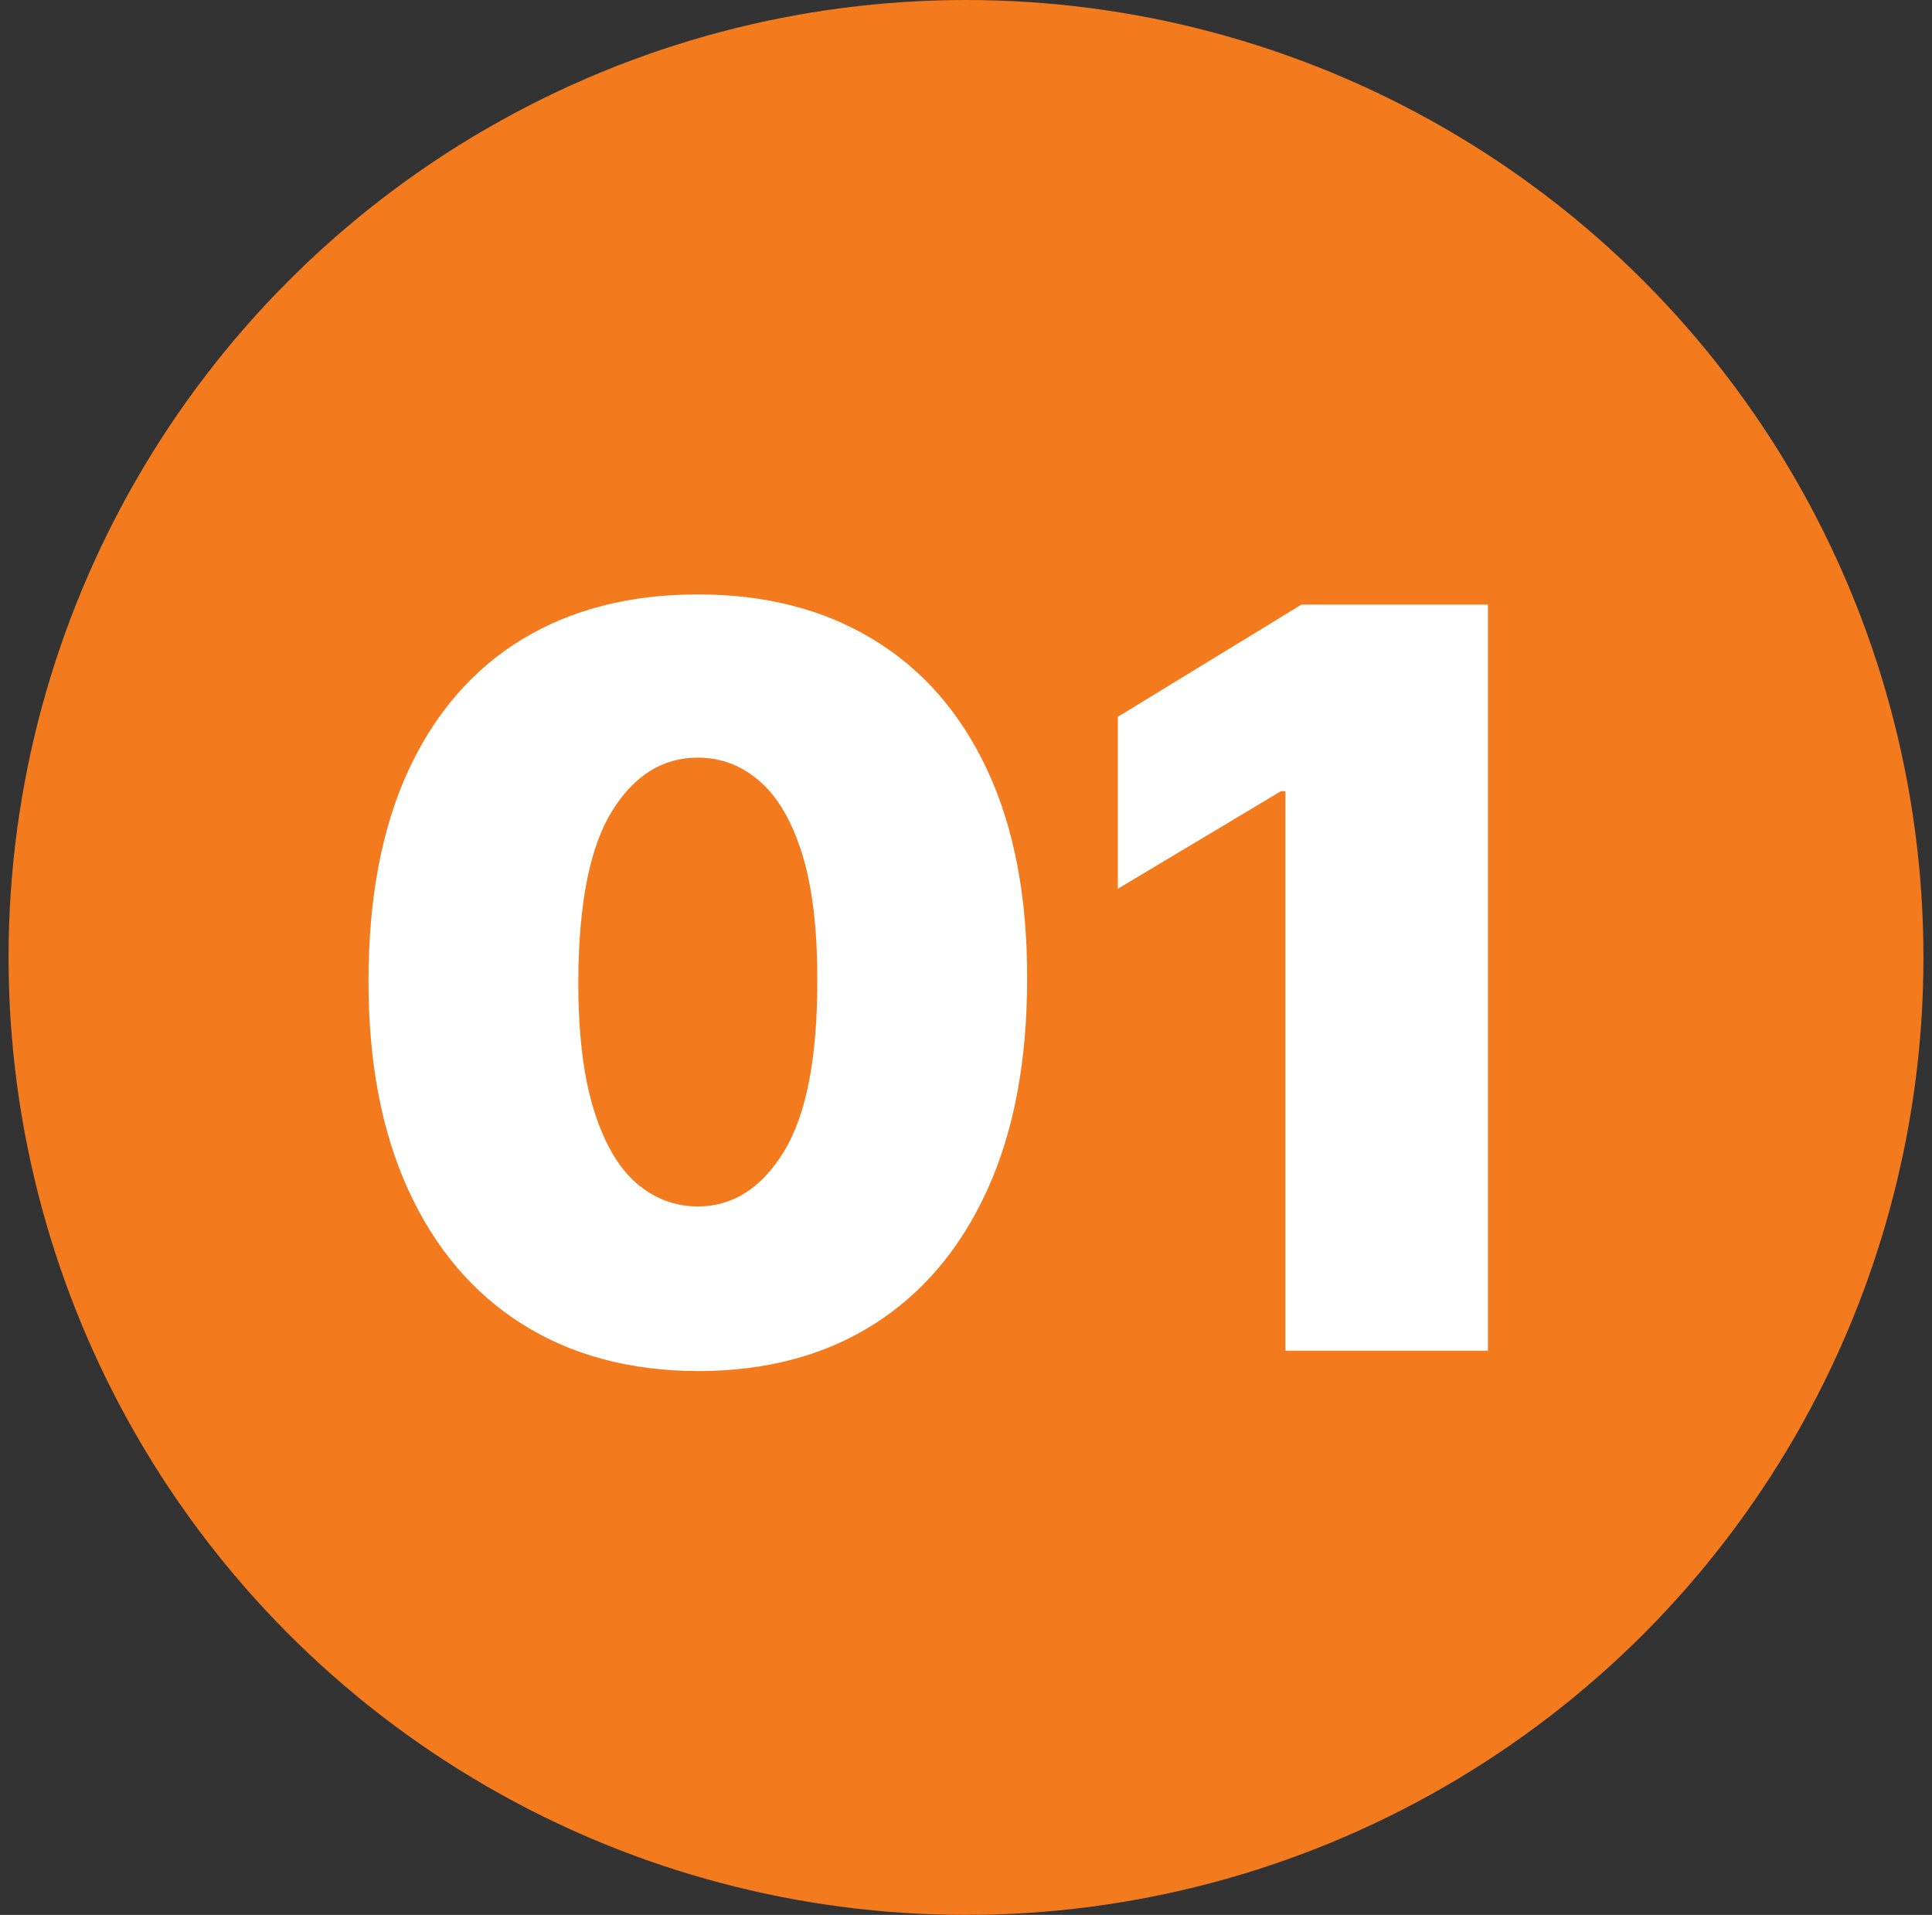 <svg width="113" height="112" viewBox="0 0 113 112" fill="none" xmlns="http://www.w3.org/2000/svg">
<rect x="0" y="0" width="113" height="112" fill="#333333" stroke="none"/>
<circle cx="56.5" cy="56" r="56" fill="#F37A1D"/>
<path d="M40.814 80.193C36.85 80.179 33.427 79.263 30.544 77.445C27.66 75.626 25.437 73.006 23.875 69.582C22.312 66.159 21.538 62.054 21.552 57.267C21.566 52.466 22.348 48.389 23.896 45.037C25.459 41.685 27.674 39.135 30.544 37.388C33.427 35.641 36.85 34.767 40.814 34.767C44.777 34.767 48.2 35.648 51.084 37.409C53.967 39.156 56.19 41.706 57.752 45.058C59.315 48.41 60.089 52.48 60.075 57.267C60.075 62.082 59.294 66.202 57.731 69.625C56.169 73.048 53.946 75.669 51.062 77.487C48.193 79.291 44.777 80.193 40.814 80.193ZM40.814 70.562C42.859 70.562 44.535 69.497 45.842 67.367C47.163 65.222 47.816 61.855 47.802 57.267C47.802 54.27 47.504 51.82 46.907 49.916C46.311 48.013 45.487 46.606 44.436 45.697C43.385 44.774 42.177 44.312 40.814 44.312C38.768 44.312 37.099 45.349 35.806 47.423C34.514 49.497 33.853 52.778 33.825 57.267C33.811 60.321 34.102 62.835 34.699 64.81C35.295 66.77 36.119 68.219 37.17 69.156C38.235 70.094 39.45 70.562 40.814 70.562ZM87.028 35.364V79H75.181V46.273H74.926L65.38 51.983V41.926L76.119 35.364H87.028Z" fill="white"/>
</svg>
